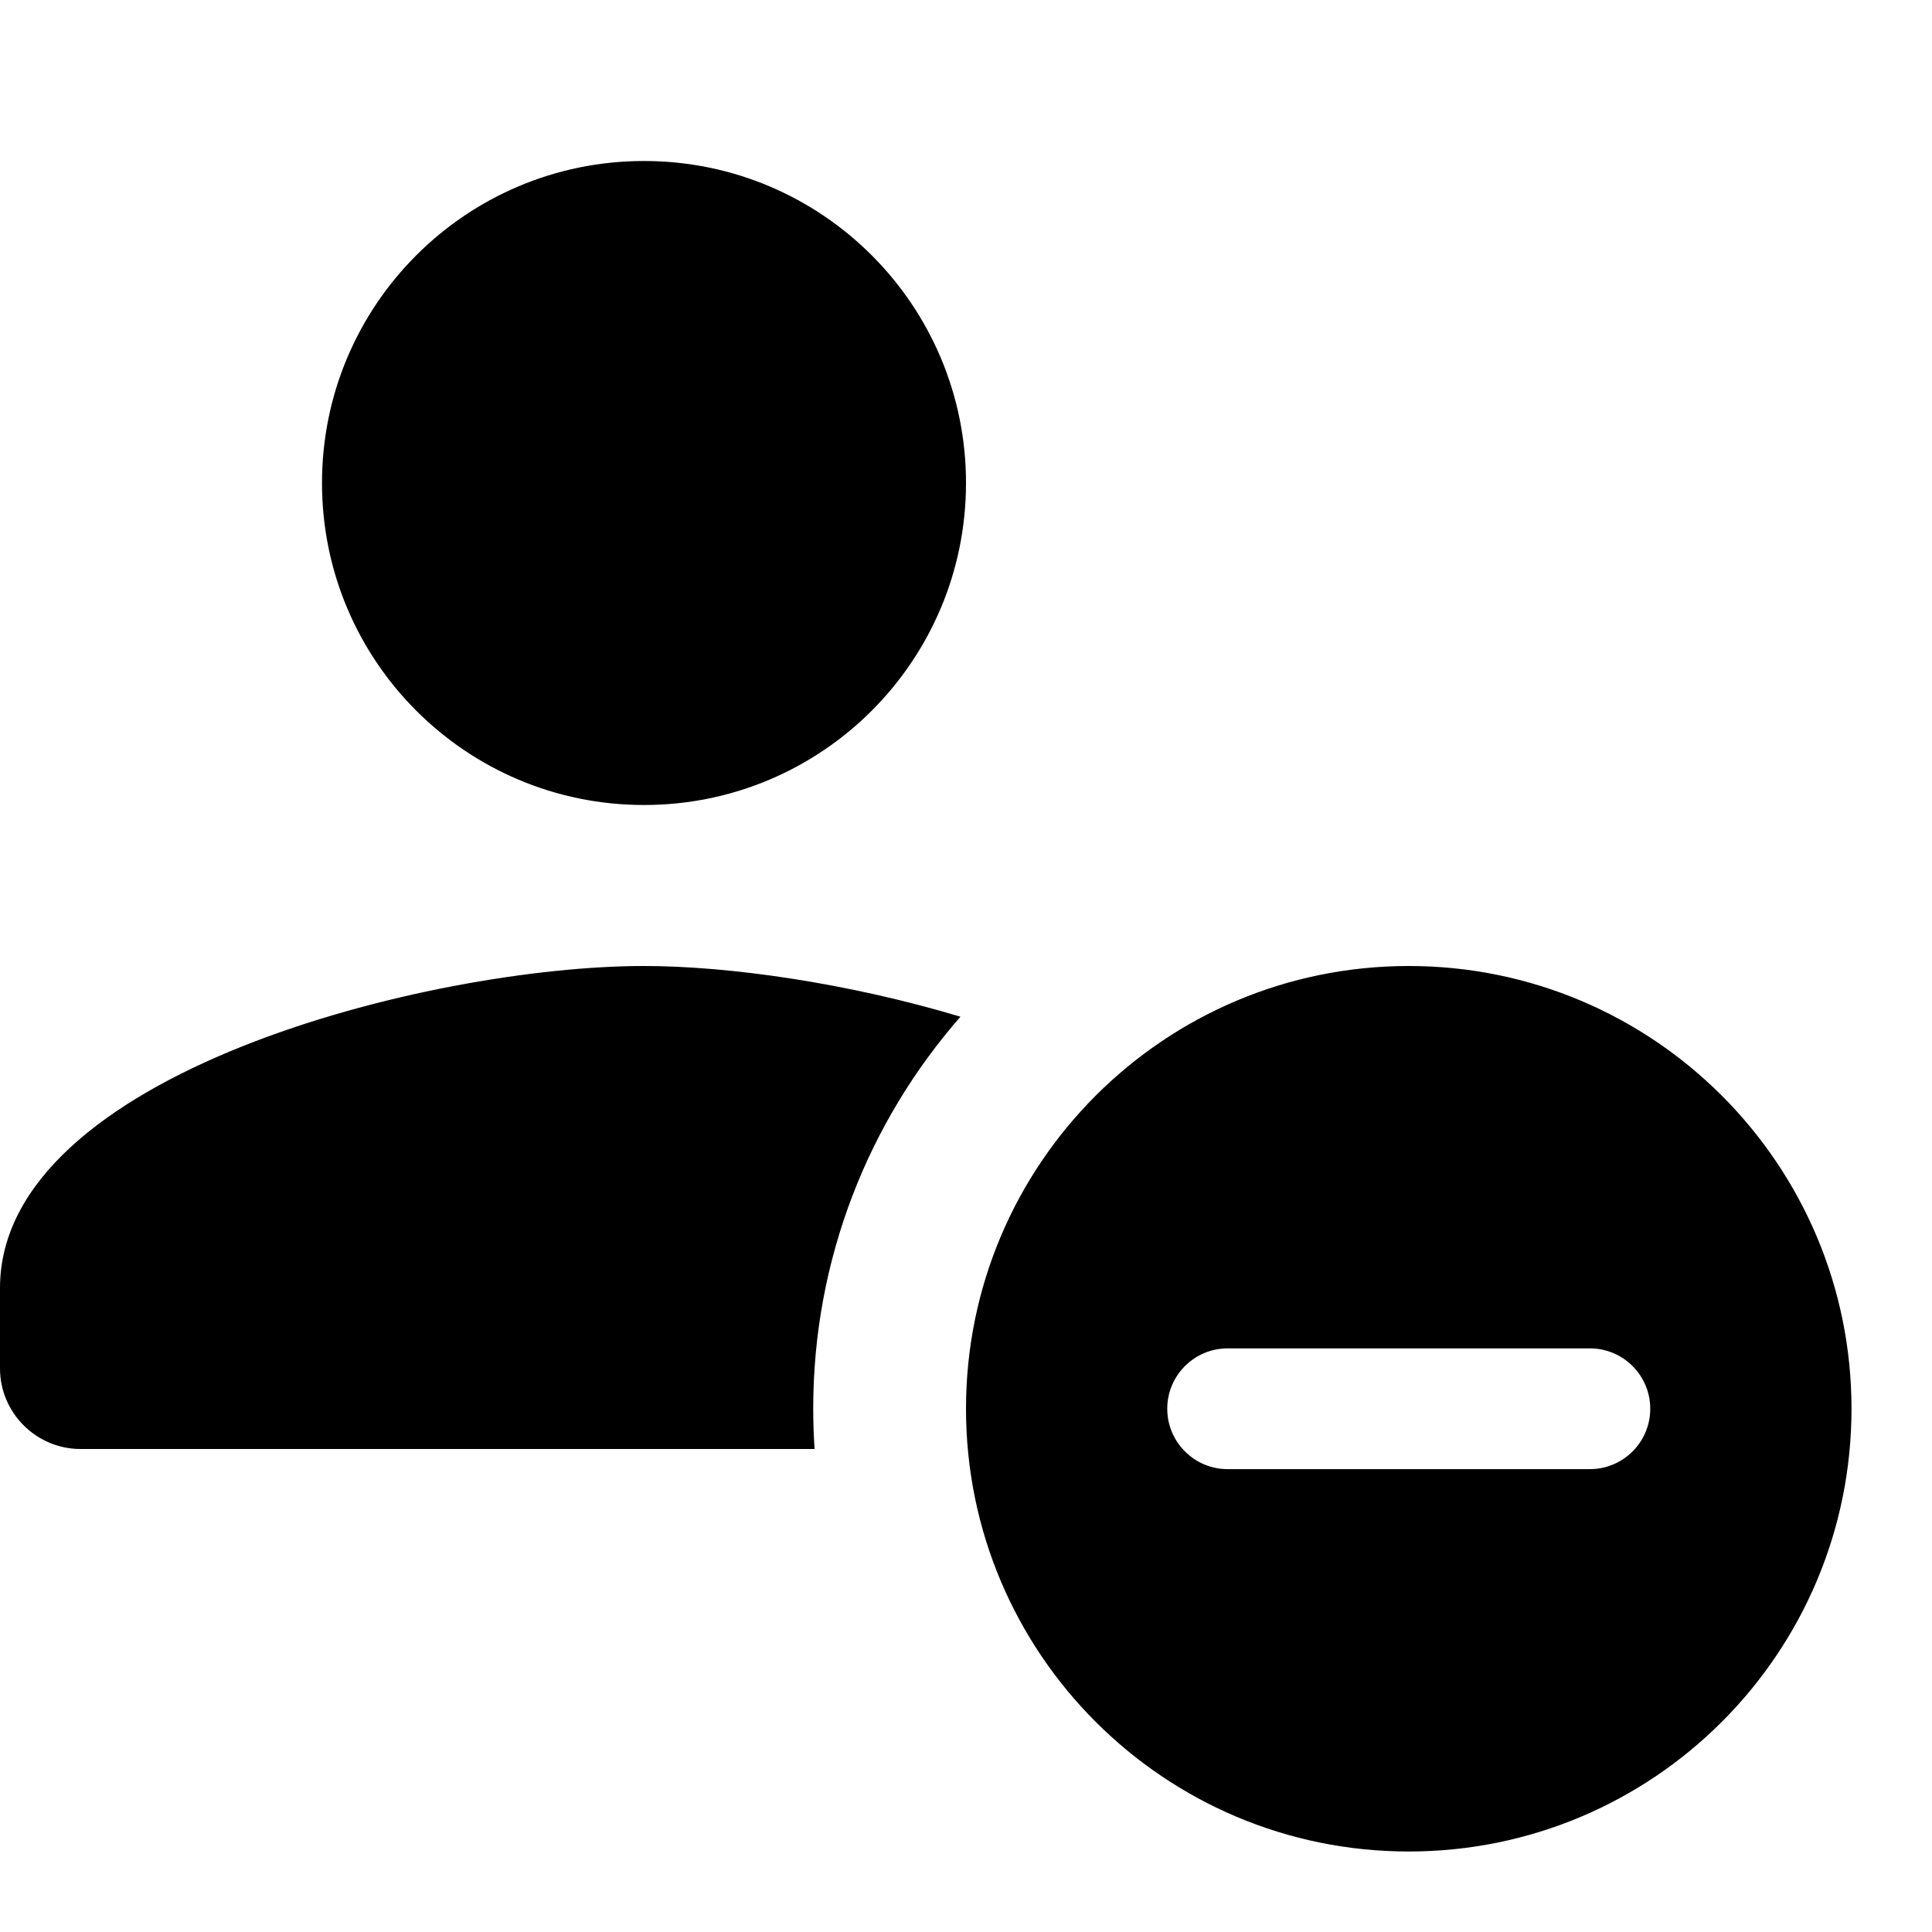 <?xml version="1.0" encoding="UTF-8"?>
<svg width="24px" height="24px" viewBox="0 0 24 24" version="1.1" xmlns="http://www.w3.org/2000/svg" xmlns:xlink="http://www.w3.org/1999/xlink">
    <!-- Generator: Sketch 57 (83077) - https://sketch.com -->
    <title>Icons / Utility / person-remove</title>
    <desc>Created with Sketch.</desc>
    <g id="Icons-/-Utility-/-person-remove" stroke="none" stroke-width="1" fill="none" fill-rule="evenodd">
        <polygon id="Path" points="0 0 24 0 24 24 0 24"></polygon>
        <path d="M8,10 C10.21,10 12,8.21 12,6 C12,3.79 10.21,2 8,2 C5.79,2 4,3.79 4,6 C4,8.21 5.79,10 8,10 Z M8,12 C9.058,12 10.535,12.211 11.931,12.63 C10.792,13.932 10.102,15.635 10.102,17.5 C10.102,17.668 10.108,17.835 10.119,18 L1,18 C0.45,18 0,17.55 0,17 L0,17 L0,16 C0,13.34 5.33,12 8,12 Z M17.5,12 C20.538,12 23,14.462 23,17.5 C23,20.538 20.538,23 17.5,23 C14.462,23 12,20.538 12,17.5 C12,14.462 14.462,12 17.5,12 Z M19.75,16.75 L15.25,16.75 C14.836,16.75 14.5,17.086 14.5,17.5 C14.5,17.914 14.836,18.25 15.25,18.25 L15.25,18.25 L19.75,18.25 C20.164,18.25 20.5,17.914 20.5,17.5 C20.5,17.086 20.164,16.75 19.75,16.75 L19.75,16.75 Z" id="Icon-Color" fill="#000000" fill-rule="nonzero"></path>
    </g>
</svg>